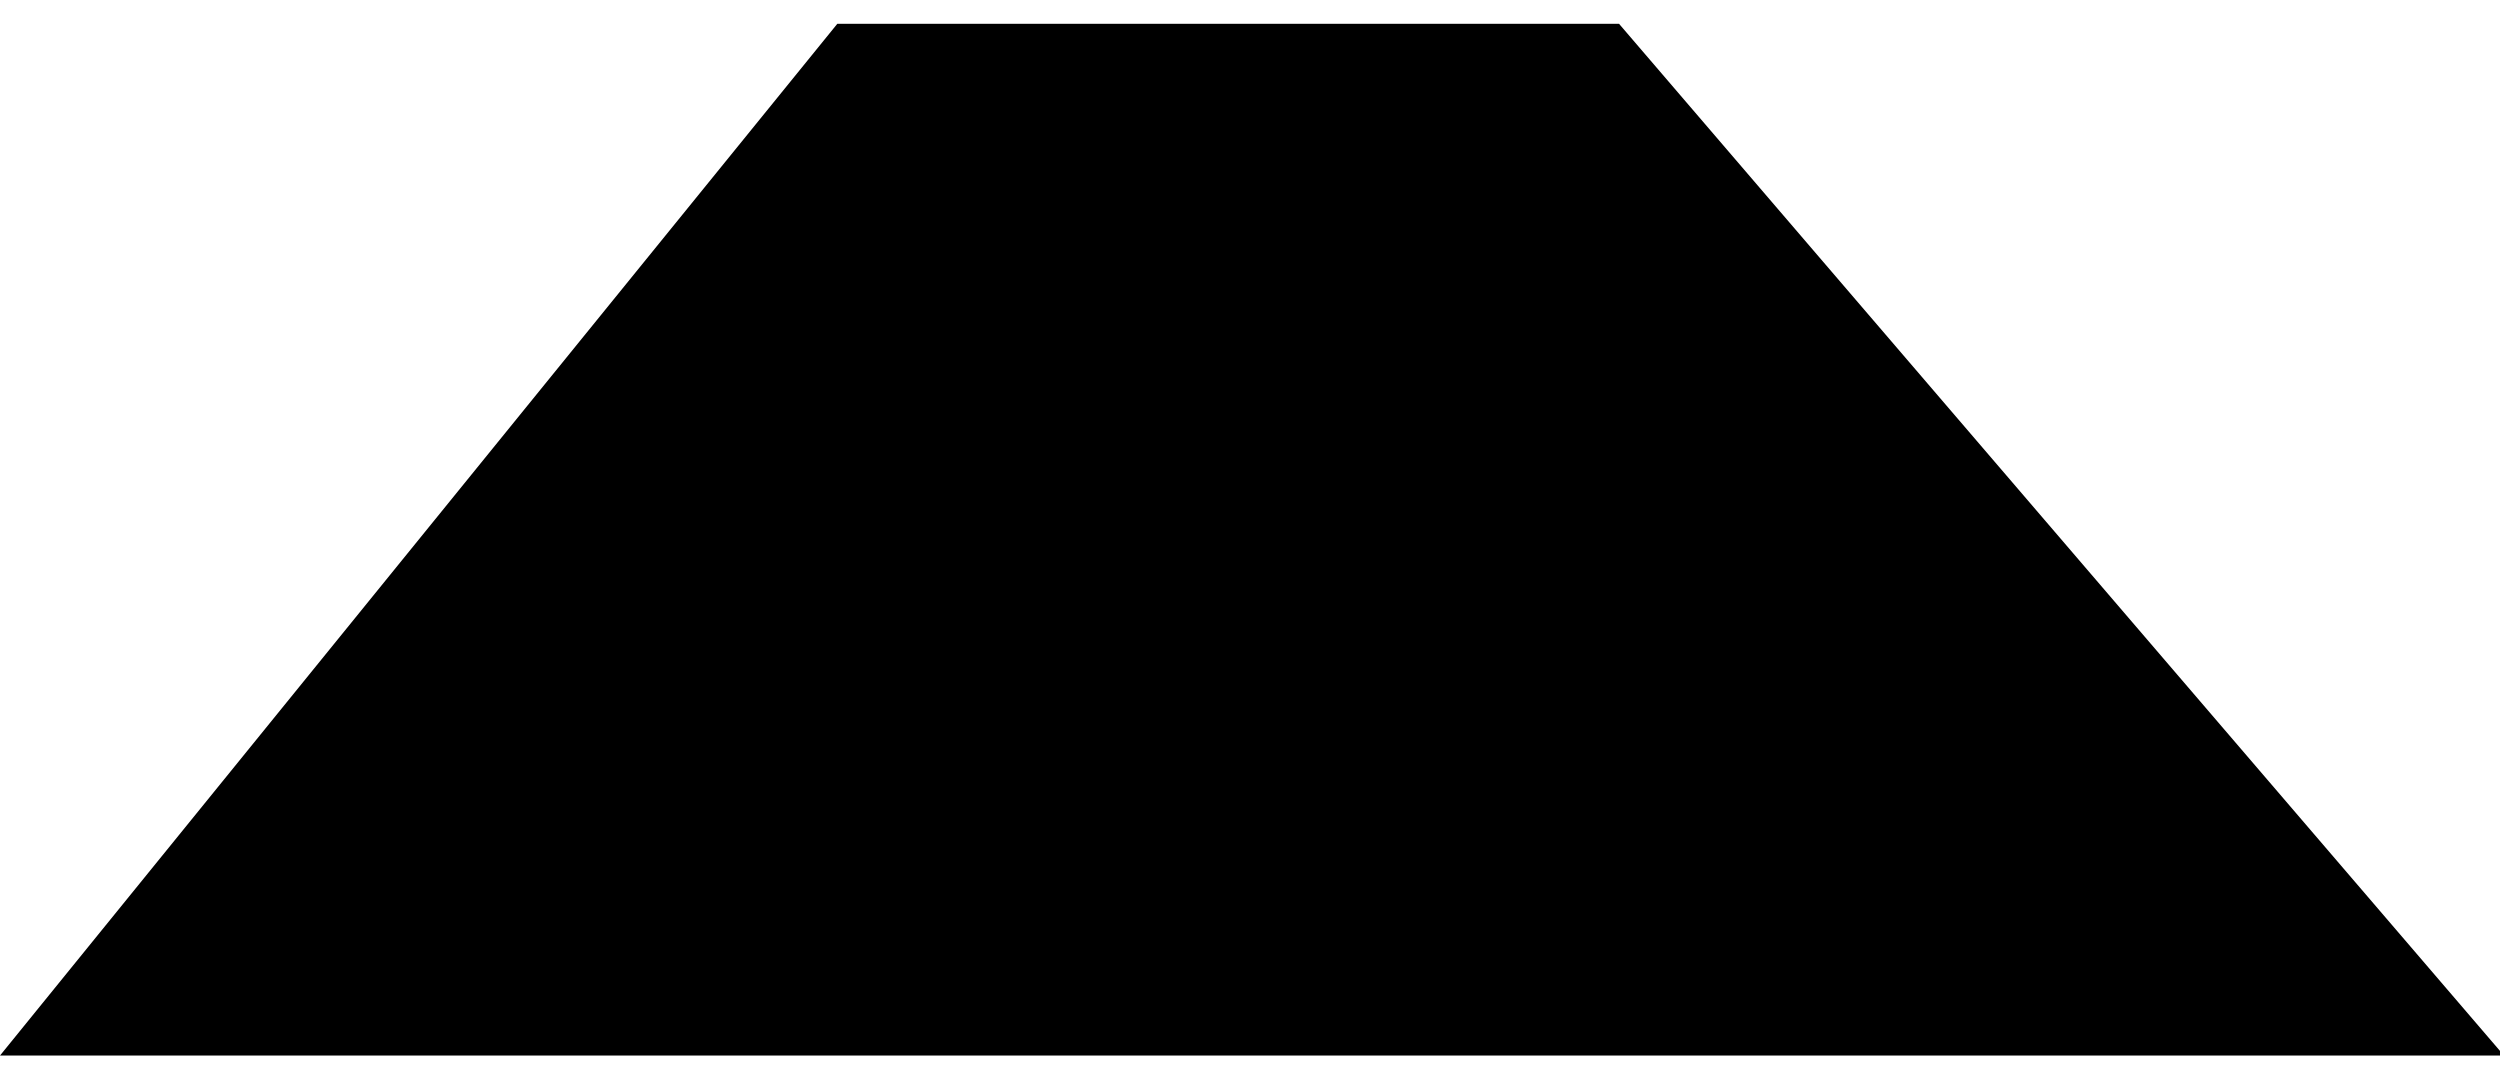 <?xml version="1.0" encoding="utf-8"?>
<!-- Generator: Adobe Illustrator 19.2.1, SVG Export Plug-In . SVG Version: 6.00 Build 0)  -->
<svg version="1.1" id="Layer_1" xmlns="http://www.w3.org/2000/svg" xmlns:xlink="http://www.w3.org/1999/xlink" x="0px" y="0px"
	 width="63px" height="27px" viewBox="0 0 63 27" style="enable-background:new 0 0 63 27;" xml:space="preserve">
<path d="M0,26.6l21.1-26h19.7l22.3,26H0z"/>
</svg>
